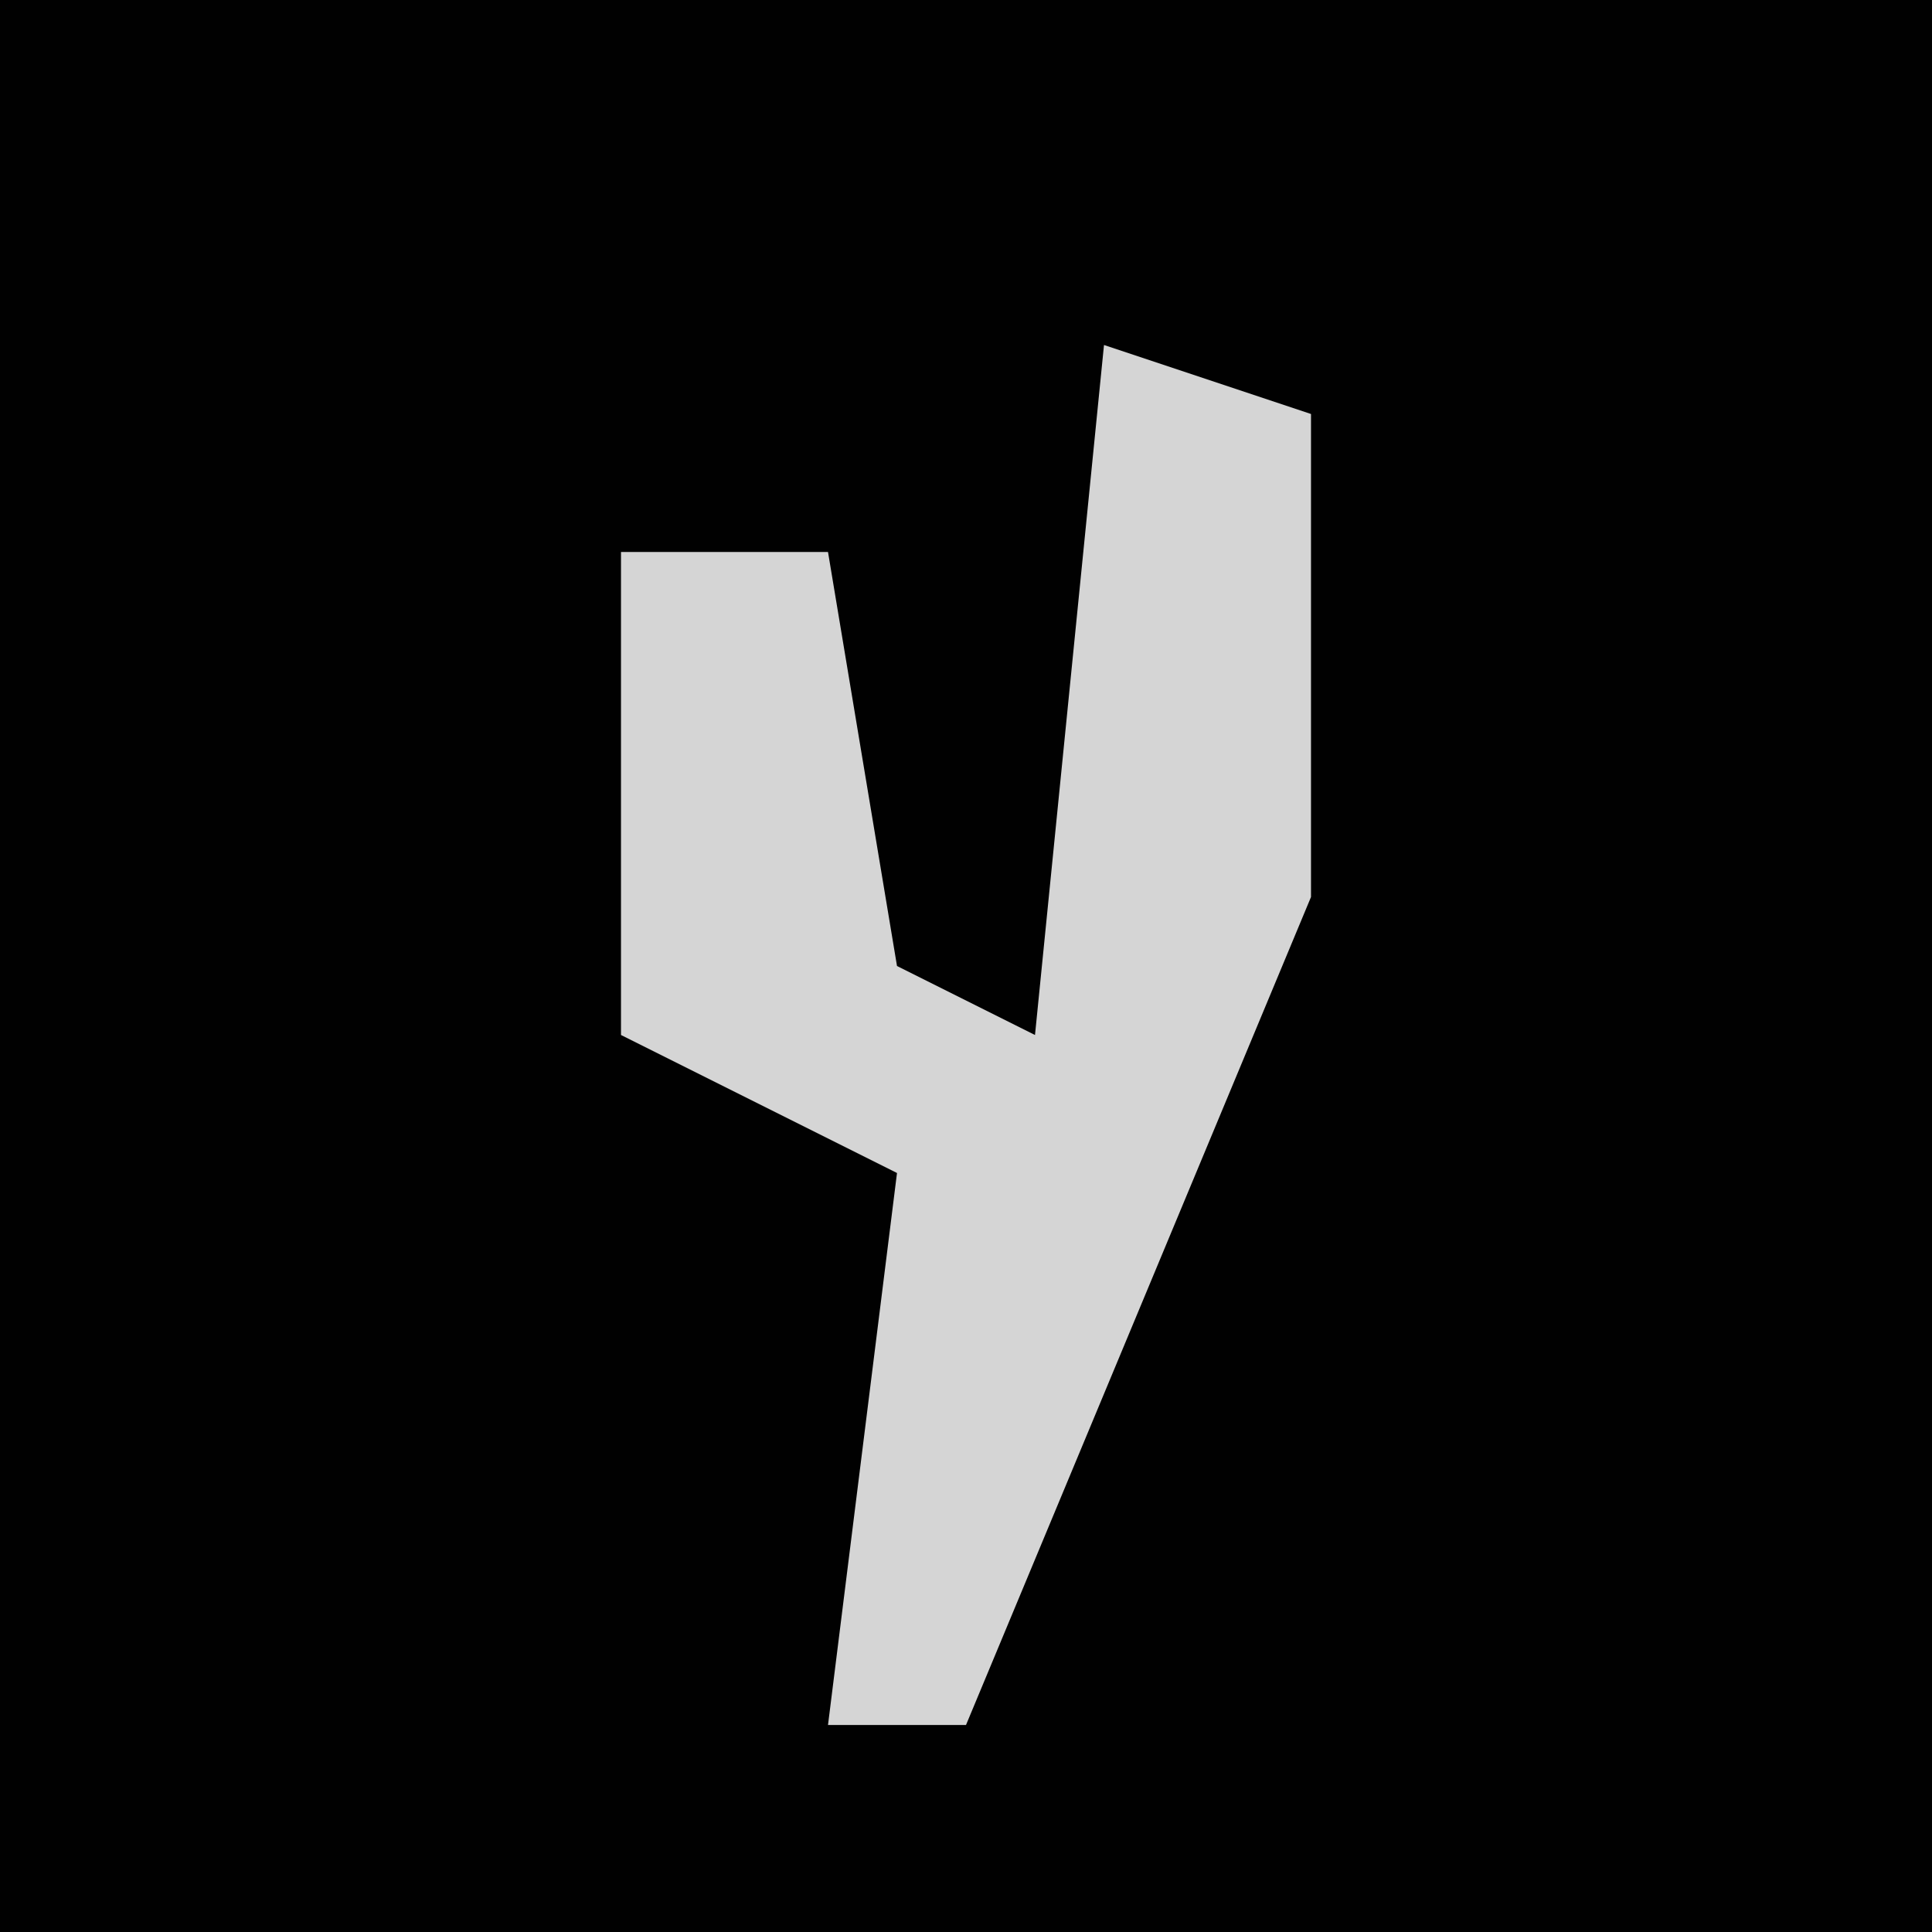 <?xml version="1.0" encoding="UTF-8"?>
<svg version="1.1" xmlns="http://www.w3.org/2000/svg" width="28" height="28">
<path d="M0,0 L28,0 L28,28 L0,28 Z " fill="#010101" transform="translate(0,0)"/>
<path d="M0,0 L3,1 L3,8 L-2,20 L-4,20 L-3,12 L-7,10 L-7,3 L-4,3 L-3,9 L-1,10 Z " fill="#D5D5D5" transform="translate(16,5)"/>
</svg>
